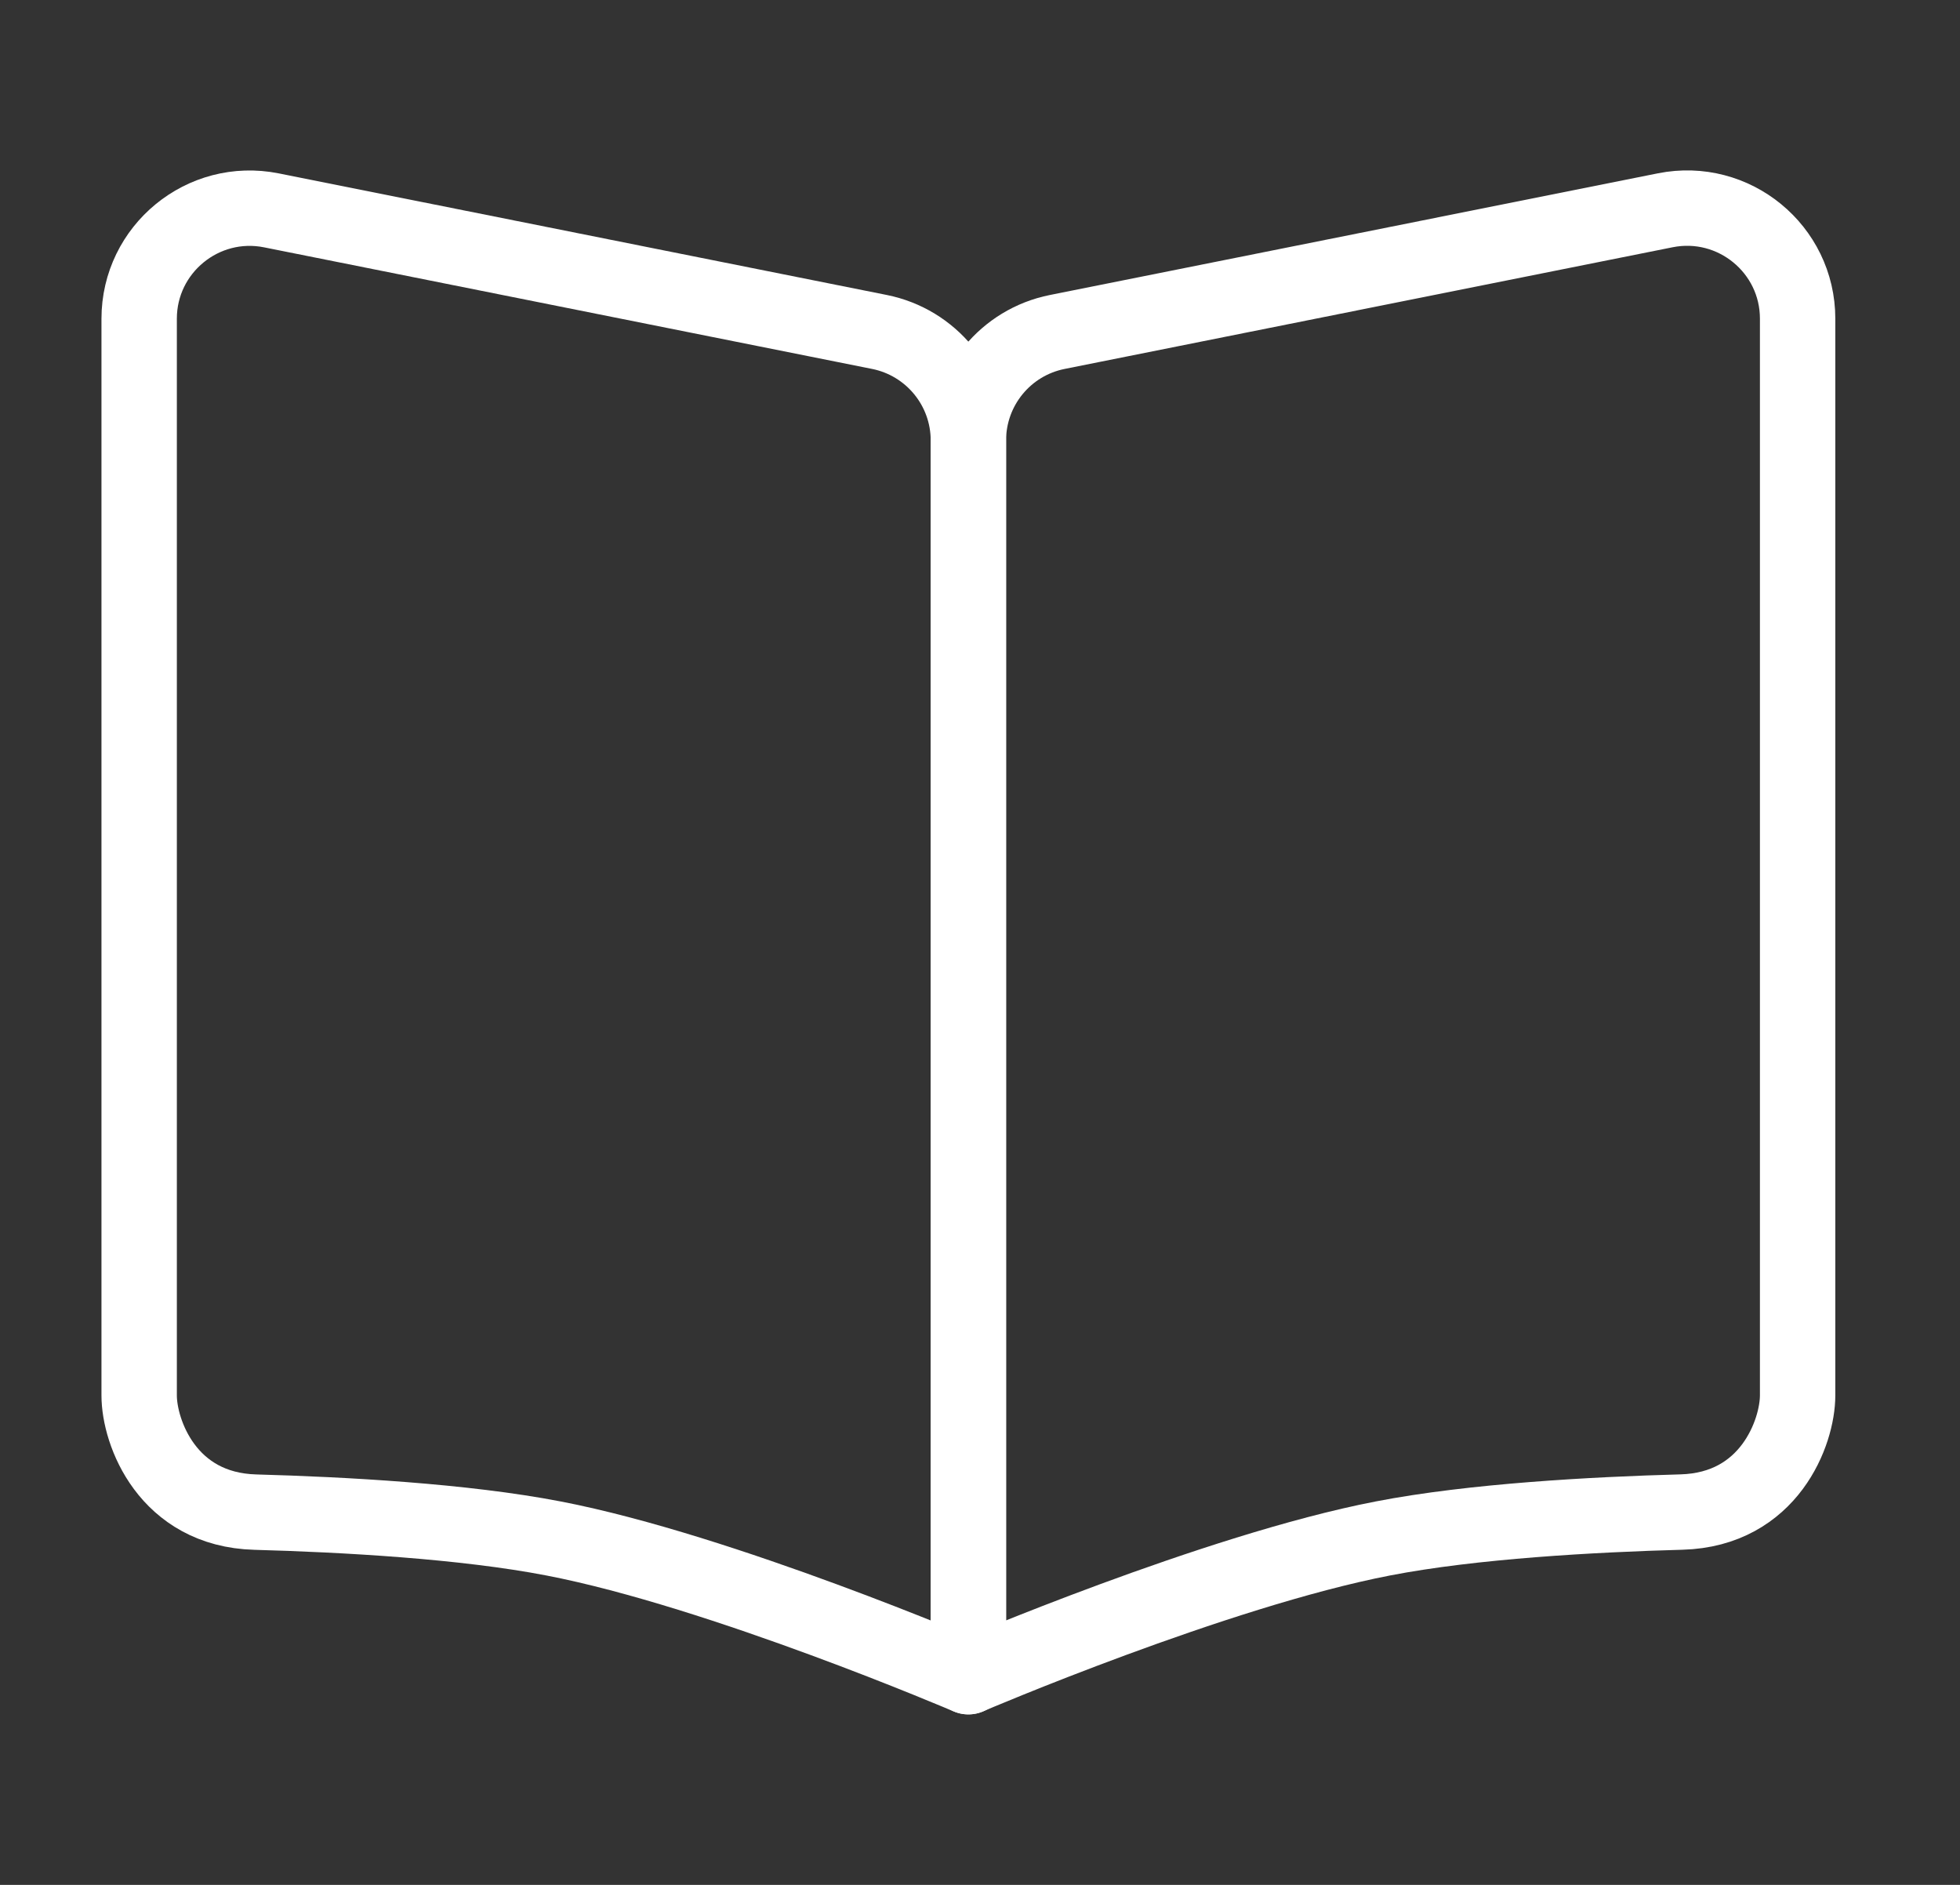 <svg width="26" height="25" viewBox="0 0 26 25" fill="none" xmlns="http://www.w3.org/2000/svg">
<rect x="0" y="0" width="26" height="25" fill="#333333" stroke="none"/>
<path d="M3.6 2.79C2.693 2.609 1.846 3.303 1.846 4.228V18.508C1.846 18.997 2.22 20.024 3.387 20.056C4.553 20.088 6.152 20.175 7.346 20.406C9.569 20.835 12.846 22.239 12.846 22.239V5.842C12.846 5.142 12.352 4.541 11.667 4.403L3.6 2.79Z" stroke="white" stroke-linecap="round" stroke-linejoin="round"/>
<path d="M22.091 2.789C22.999 2.608 23.846 3.302 23.846 4.227V18.507C23.846 18.996 23.471 20.023 22.305 20.055C21.138 20.087 19.539 20.174 18.346 20.405C16.123 20.834 12.846 22.238 12.846 22.238V5.841C12.846 5.142 13.339 4.54 14.025 4.403L22.091 2.789Z" stroke="white" stroke-linecap="round" stroke-linejoin="round"/>
</svg>
